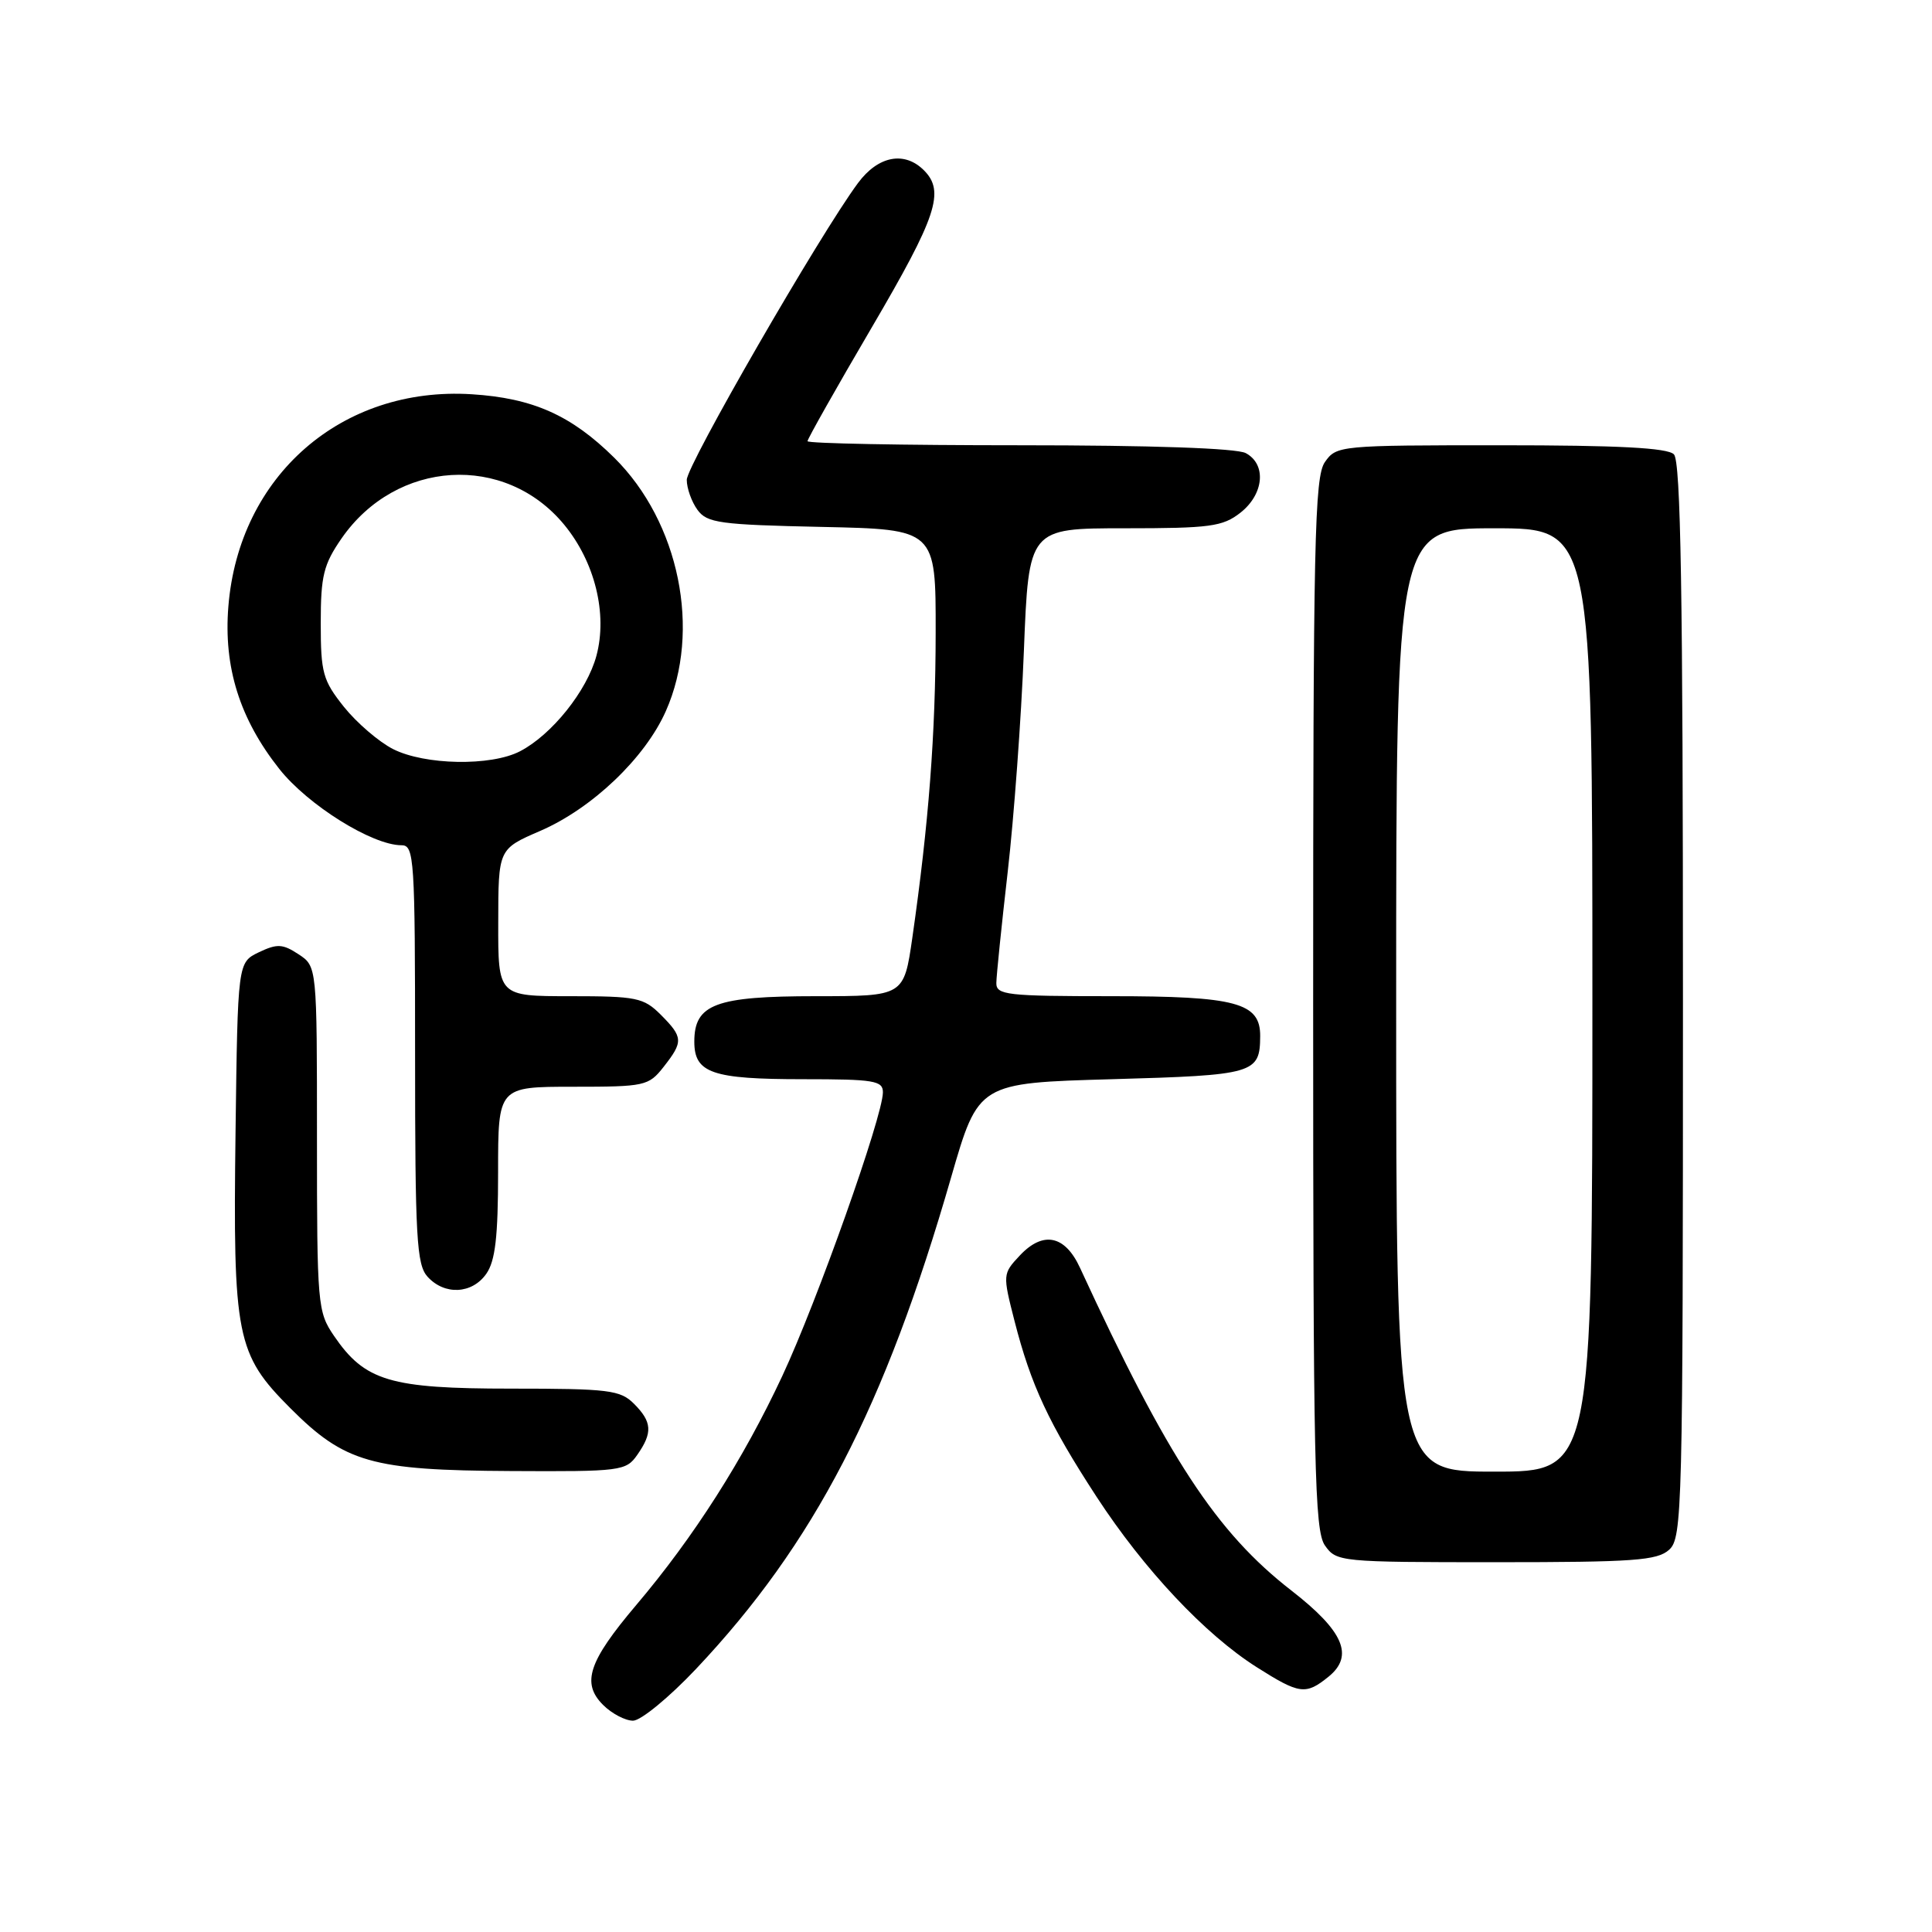 <?xml version="1.0" encoding="UTF-8" standalone="no"?>
<!DOCTYPE svg PUBLIC "-//W3C//DTD SVG 1.1//EN" "http://www.w3.org/Graphics/SVG/1.1/DTD/svg11.dtd" >
<svg xmlns="http://www.w3.org/2000/svg" xmlns:xlink="http://www.w3.org/1999/xlink" version="1.1" viewBox="0 0 256 256">
 <g >
 <path fill="currentColor"
d=" M 92.23 221.14 C 107.88 204.55 117.24 186.50 126.03 156.00 C 129.64 143.50 129.64 143.50 147.36 143.00 C 166.22 142.47 166.95 142.26 166.98 137.31 C 167.02 132.86 163.81 132.00 147.28 132.00 C 133.39 132.00 132.00 131.84 132.02 130.25 C 132.03 129.29 132.71 122.65 133.53 115.50 C 134.35 108.35 135.32 95.19 135.67 86.25 C 136.31 70.00 136.31 70.00 149.02 70.00 C 160.36 70.00 162.01 69.78 164.37 67.93 C 167.49 65.47 167.84 61.52 165.07 60.04 C 163.86 59.39 152.50 59.00 135.07 59.00 C 119.63 59.00 107.00 58.76 107.00 58.46 C 107.00 58.16 110.82 51.39 115.50 43.41 C 124.14 28.67 125.23 25.38 122.43 22.57 C 119.84 19.98 116.36 20.65 113.69 24.25 C 108.65 31.04 91.00 61.64 91.00 63.58 C 91.00 64.70 91.64 66.49 92.42 67.56 C 93.69 69.30 95.35 69.53 108.92 69.82 C 124.00 70.14 124.00 70.14 123.98 83.82 C 123.97 97.33 123.06 109.12 120.89 124.25 C 119.77 132.00 119.77 132.00 108.11 132.00 C 94.82 132.00 92.00 133.05 92.00 138.02 C 92.00 142.19 94.34 143.00 106.43 143.00 C 115.84 143.00 117.00 143.19 116.99 144.75 C 116.96 147.96 108.28 172.43 103.66 182.32 C 98.49 193.39 91.95 203.65 84.30 212.68 C 77.97 220.16 77.02 223.02 79.91 225.91 C 81.06 227.06 82.85 228.00 83.88 228.00 C 84.91 228.00 88.67 224.91 92.23 221.14 Z  M 176.04 222.17 C 179.45 219.40 178.04 216.13 171.11 210.75 C 161.17 203.03 154.73 193.19 143.11 168.00 C 141.12 163.67 138.22 163.07 135.13 166.36 C 132.86 168.78 132.85 168.87 134.43 175.04 C 136.61 183.56 138.98 188.63 145.30 198.33 C 151.59 207.97 159.66 216.56 166.52 220.91 C 172.20 224.51 173.01 224.62 176.04 222.17 Z  M 221.17 205.35 C 222.91 203.77 223.00 200.20 223.00 132.55 C 223.00 78.54 222.71 61.11 221.80 60.20 C 220.94 59.34 214.43 59.00 198.86 59.00 C 177.52 59.00 177.08 59.04 175.56 61.22 C 174.18 63.18 174.00 71.67 174.00 133.00 C 174.00 194.33 174.18 202.82 175.56 204.78 C 177.08 206.95 177.54 207.00 198.23 207.00 C 216.47 207.00 219.59 206.78 221.17 205.35 Z  M 84.44 192.78 C 86.50 189.84 86.41 188.41 84.00 186.00 C 82.19 184.19 80.67 184.00 67.73 184.00 C 51.68 184.00 48.35 183.01 44.25 177.00 C 42.08 173.82 42.00 172.91 42.00 150.88 C 42.00 128.05 42.00 128.05 39.55 126.44 C 37.45 125.06 36.72 125.03 34.30 126.18 C 31.50 127.53 31.50 127.53 31.21 150.01 C 30.86 177.16 31.31 179.42 38.47 186.59 C 45.68 193.81 49.24 194.83 67.69 194.92 C 82.30 195.00 82.95 194.91 84.44 192.78 Z  M 64.44 168.78 C 65.63 167.08 66.00 163.87 66.00 155.28 C 66.00 144.00 66.00 144.00 75.93 144.00 C 85.46 144.00 85.94 143.90 87.93 141.37 C 90.56 138.02 90.53 137.44 87.55 134.45 C 85.28 132.19 84.35 132.00 75.55 132.00 C 66.00 132.00 66.00 132.00 66.02 122.25 C 66.03 112.50 66.03 112.50 71.58 110.10 C 78.47 107.12 85.48 100.43 88.23 94.22 C 92.95 83.58 90.02 69.19 81.39 60.65 C 75.69 55.02 70.61 52.75 62.50 52.24 C 45.28 51.16 31.65 63.04 30.26 80.36 C 29.61 88.40 31.76 95.25 37.01 101.89 C 40.79 106.67 49.32 112.00 53.20 112.00 C 54.89 112.00 55.00 113.67 55.00 139.67 C 55.00 164.02 55.20 167.56 56.65 169.17 C 58.91 171.66 62.56 171.47 64.44 168.78 Z  M 185.00 132.50 C 185.00 70.00 185.00 70.00 198.00 70.00 C 211.00 70.00 211.00 70.00 211.00 132.50 C 211.00 195.00 211.00 195.00 198.00 195.00 C 185.00 195.00 185.00 195.00 185.00 132.50 Z  M 52.07 99.25 C 50.19 98.29 47.26 95.77 45.57 93.66 C 42.78 90.16 42.50 89.16 42.50 82.57 C 42.50 76.29 42.87 74.80 45.26 71.34 C 52.50 60.89 66.92 60.01 74.76 69.53 C 78.83 74.47 80.52 81.34 79.03 86.89 C 77.78 91.54 73.11 97.37 68.90 99.55 C 65.05 101.55 56.27 101.39 52.07 99.25 Z "/>
</g>
</svg>